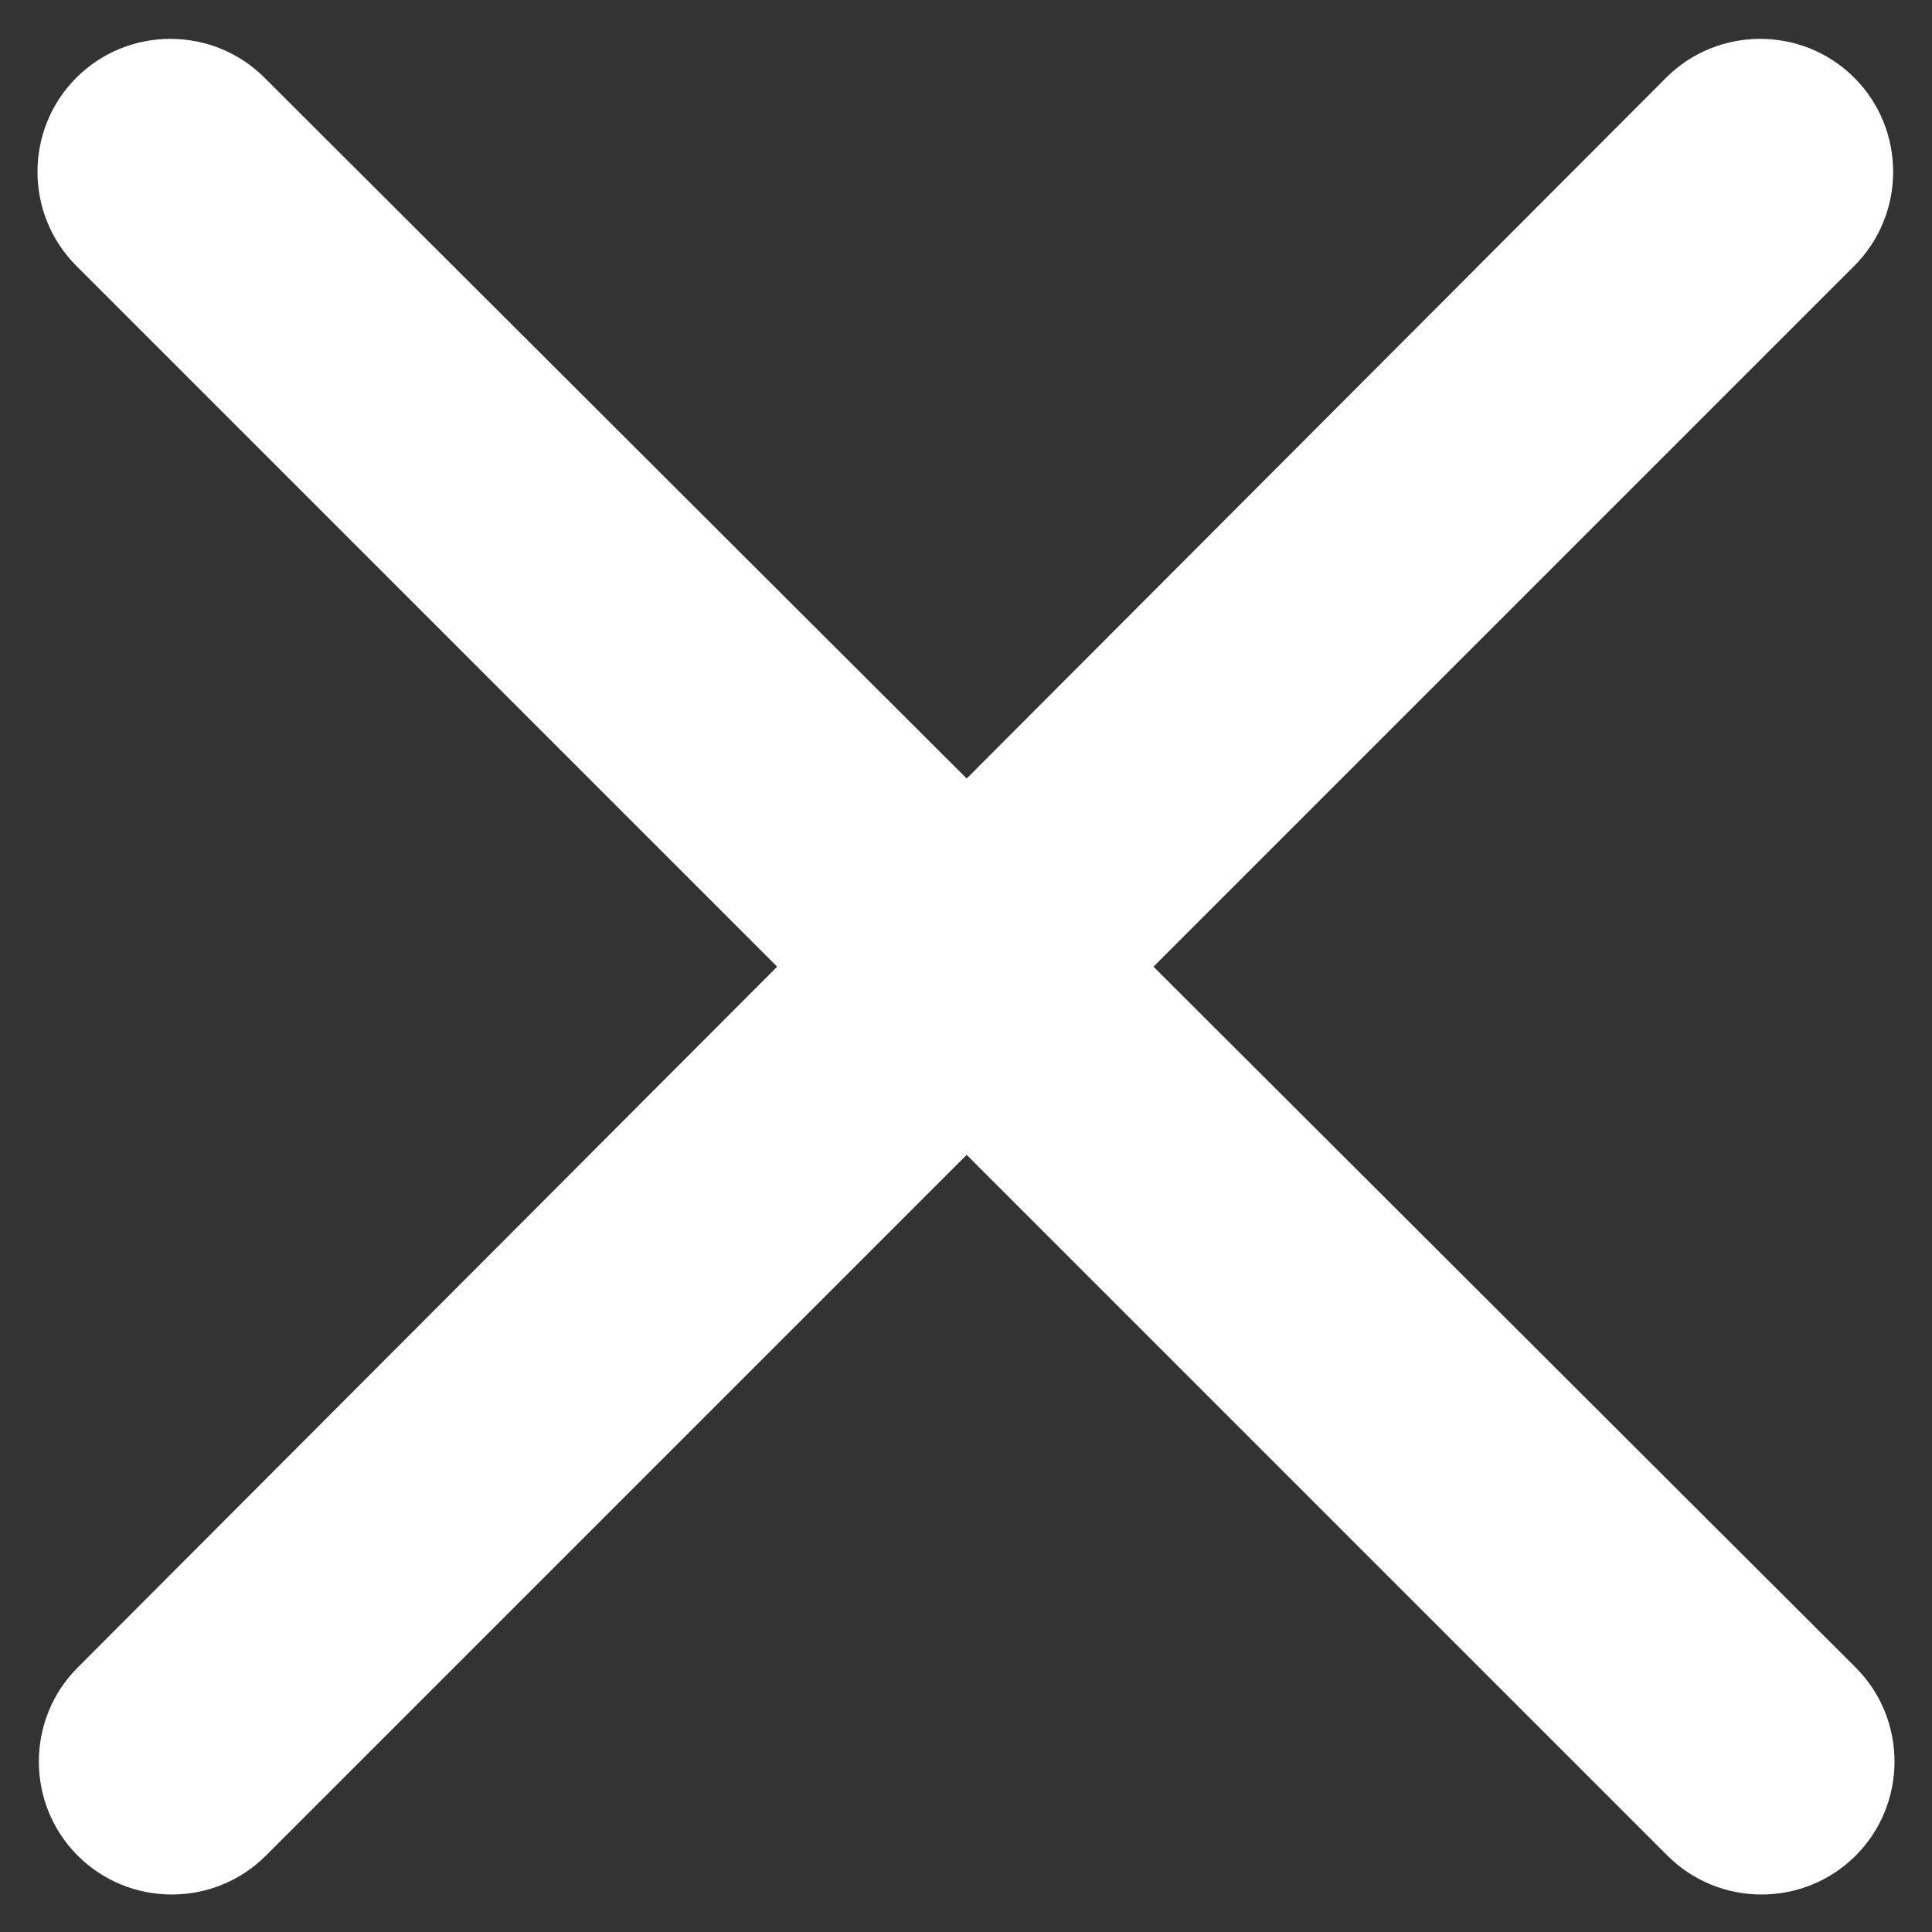 <?xml version="1.0" encoding="utf-8"?>
<!-- Generator: Adobe Illustrator 21.0.0, SVG Export Plug-In . SVG Version: 6.00 Build 0)  -->
<svg version="1.1" id="图层_1" xmlns="http://www.w3.org/2000/svg" xmlns:xlink="http://www.w3.org/1999/xlink" x="0px" y="0px"
	 viewBox="0 0 141.7 141.7" style="enable-background:new 0 0 141.7 141.7;" xml:space="preserve">
<rect x="0" y="0" width="141.7" height="141.7" fill="#333333" stroke="none"/>
<style type="text/css">
	.st0{fill-rule:evenodd;clip-rule:evenodd;}
	.st1{fill:#606060;}
	.st2{fill-rule:evenodd;clip-rule:evenodd;fill:#FFFFFF;}
	.st3{fill:#FFFFFF;}
	.st4{fill-rule:evenodd;clip-rule:evenodd;fill:#606060;}
</style>
<path class="st2" d="M84.6,70.9l51.4-51.4c3.8-3.8,3.8-10,0-13.8c-3.8-3.8-10-3.8-13.8,0L70.9,57.1L19.4,5.7c-3.8-3.8-10-3.8-13.8,0
	c-3.8,3.8-3.8,10,0,13.8l51.4,51.4L5.7,122.3c-3.8,3.8-3.8,10,0,13.8s10,3.8,13.8,0l51.4-51.4l51.4,51.4c3.8,3.8,10,3.8,13.8,0
	s3.8-10,0-13.8L84.6,70.9z"/>
</svg>
